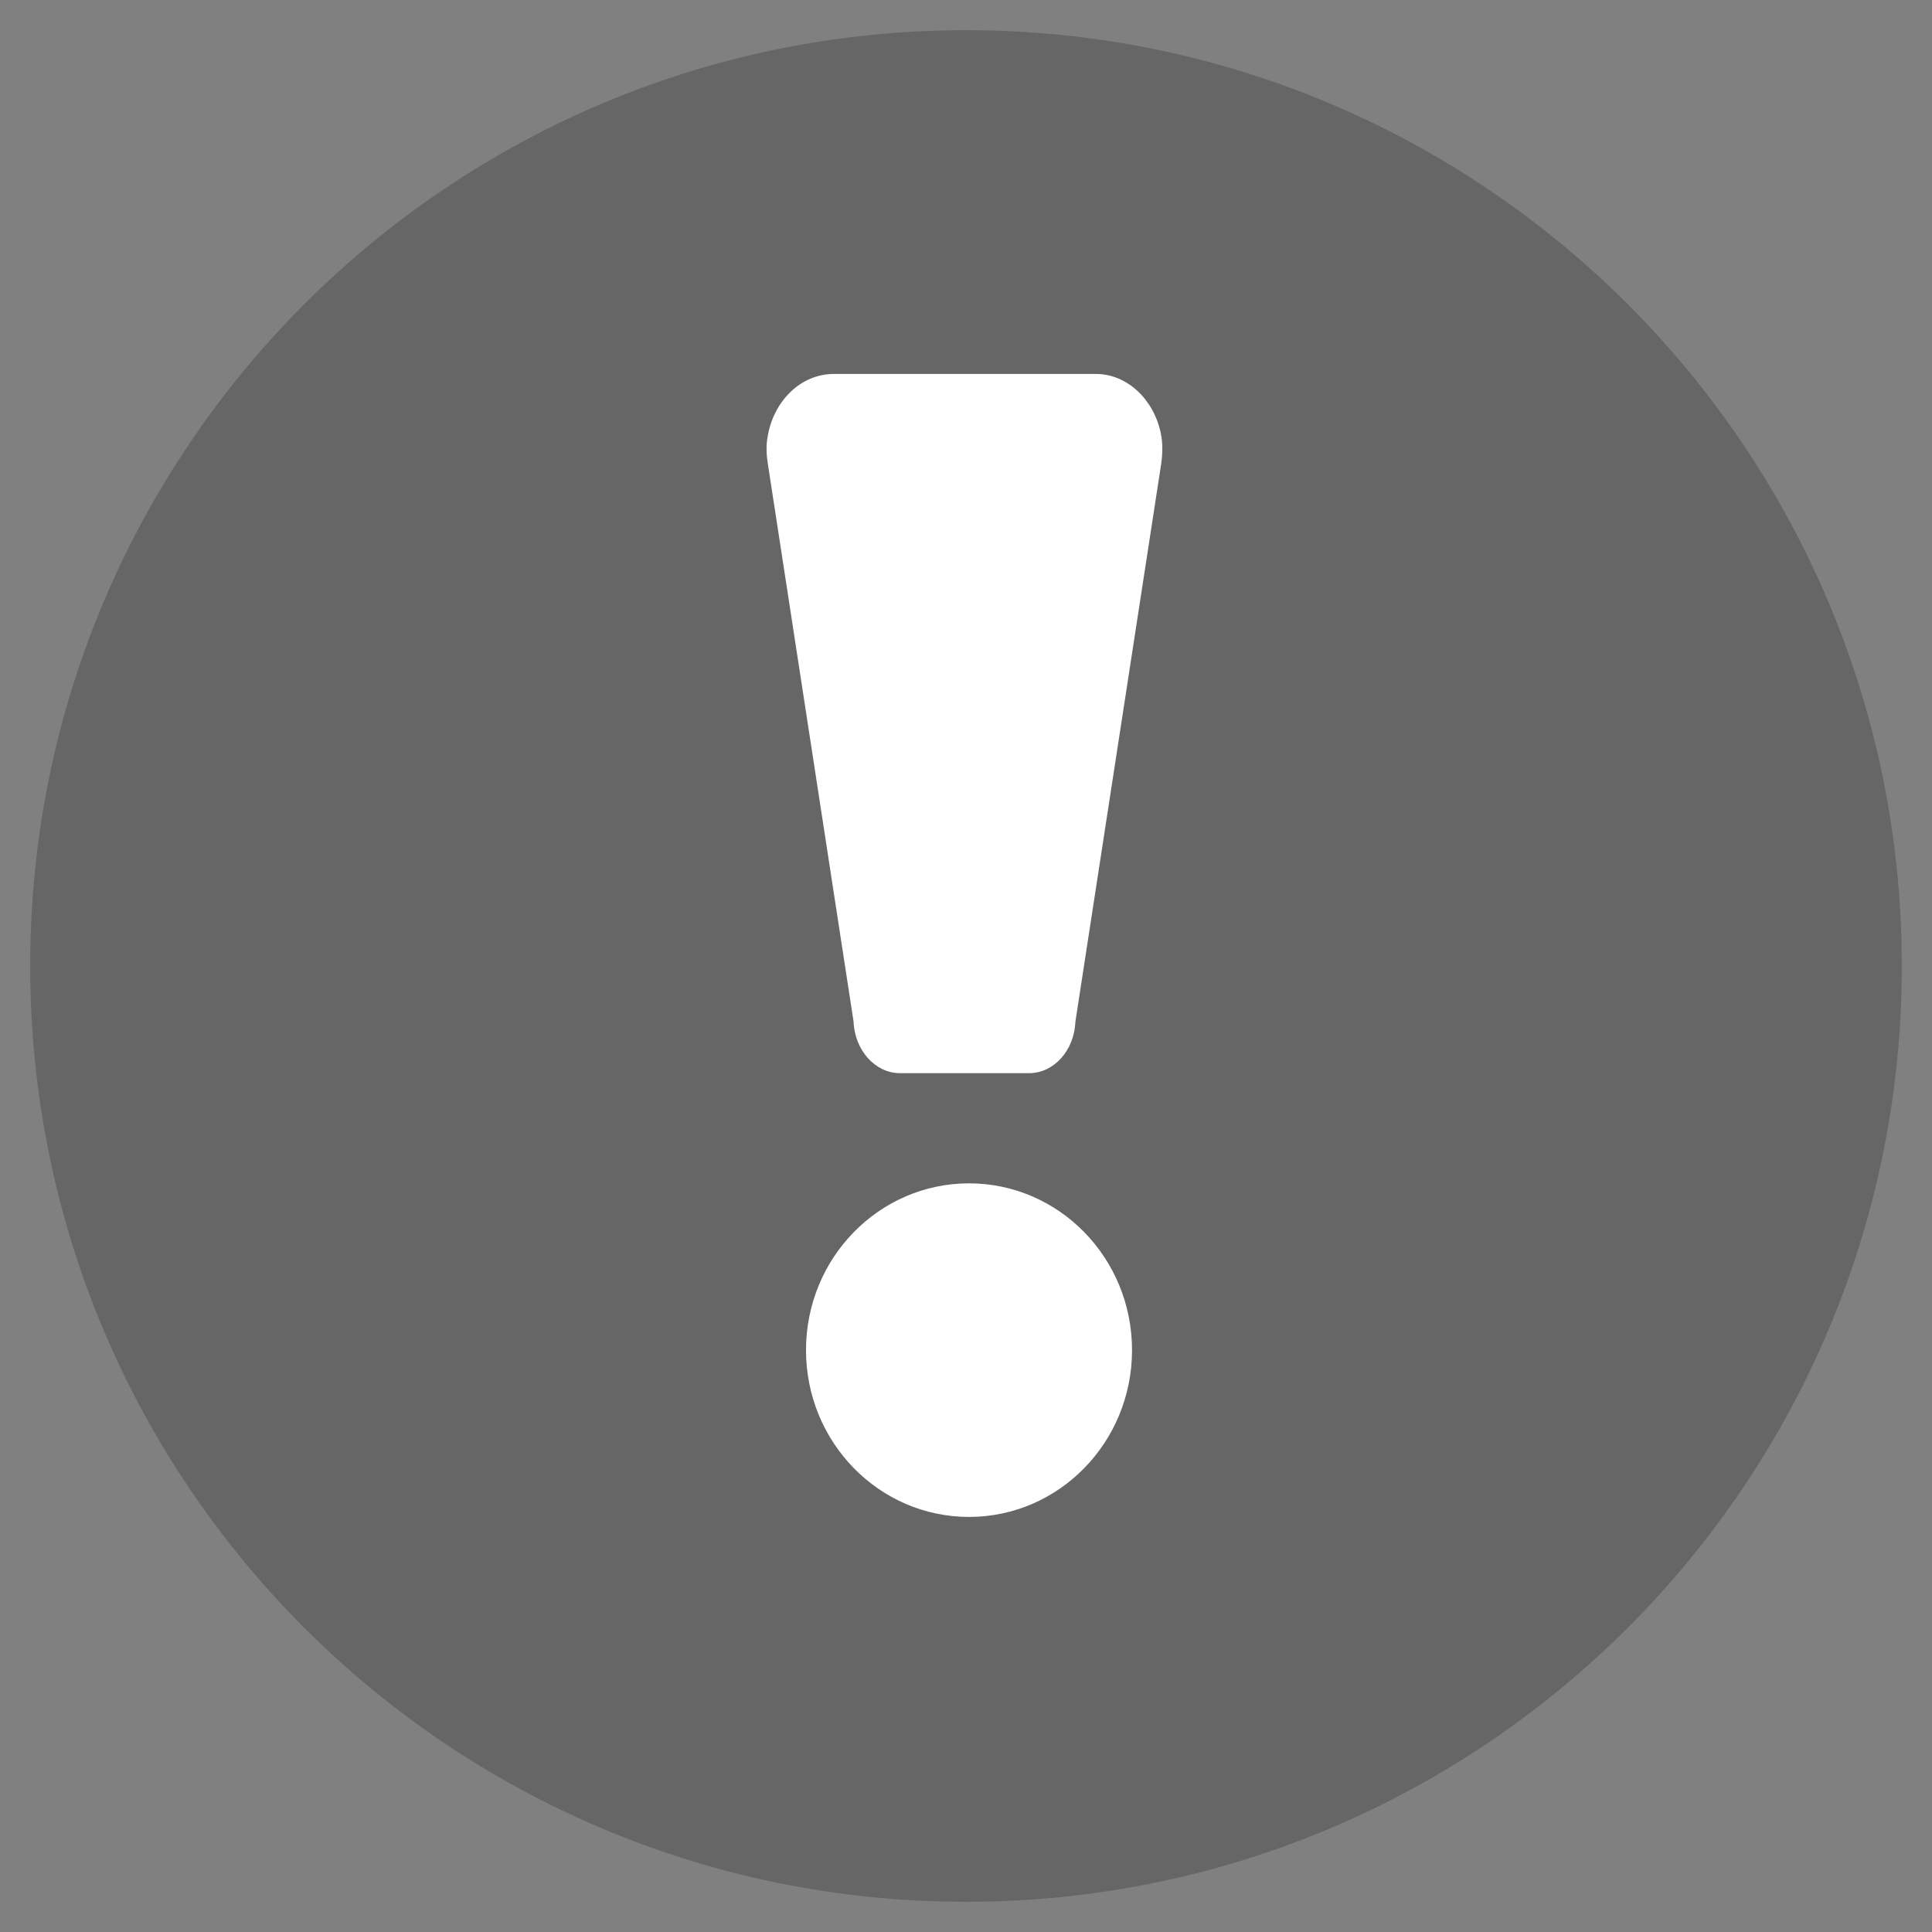<svg version="1.1" id="Layer_1" xmlns="http://www.w3.org/2000/svg" x="0" y="0" viewBox="0 0 512 512" xml:space="preserve"><rect x="0" y="0" width="512" height="512" fill="#808080" stroke="none"/><style>.st1{fill:#fff}</style><path d="M256 8C119 8 8 119 8 256s111 248 248 248 248-111 248-248S393 8 256 8z" opacity=".2"/><ellipse class="st1" cx="256.8" cy="357.8" rx="43.2" ry="44.2"/><path class="st1" d="M203.4 115.9c-.4 2.3-.3 4.7.1 7.1l22.7 147.7c.3 7.7 5.8 13.7 12.3 13.7h34.2c6.6 0 12-6 12.3-13.7l22.7-147.6c.4-2.8.5-5.6-.1-8.4-1.9-8.9-8.9-15.6-17.2-15.6H221c-8.9 0-16.1 7.3-17.6 16.8z"/></svg>